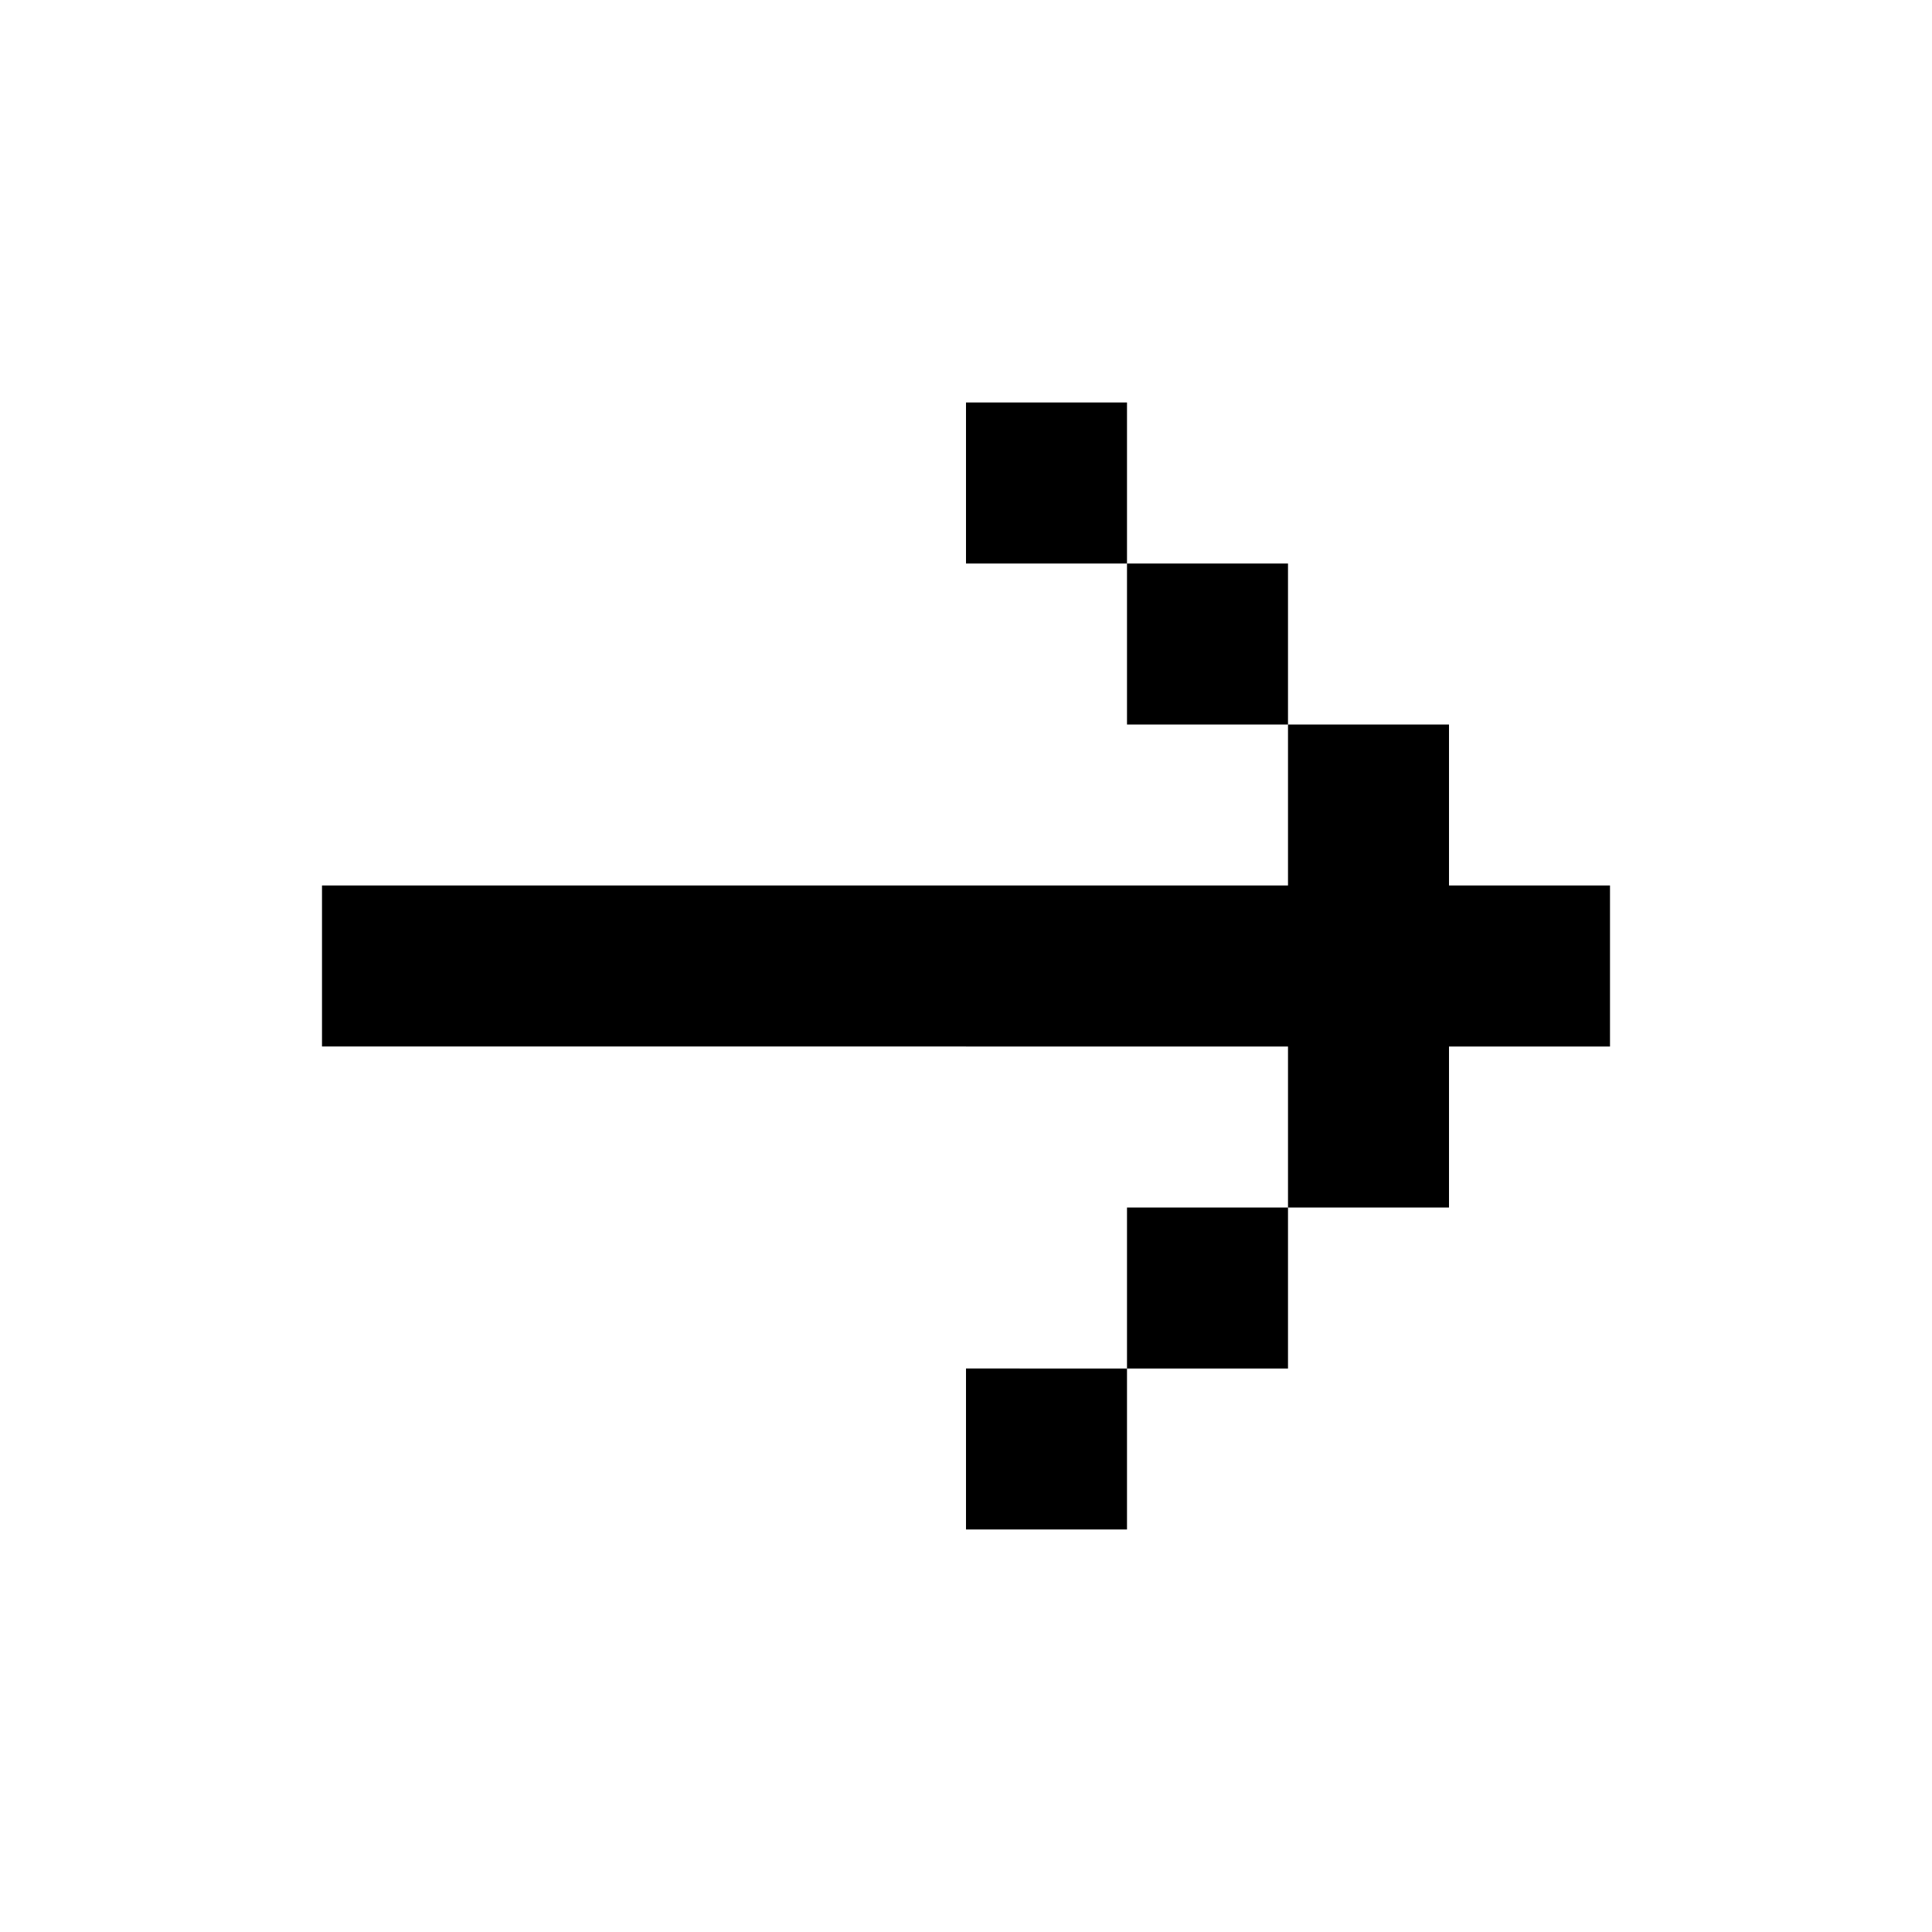 <svg xmlns="http://www.w3.org/2000/svg" width="24" height="24" viewBox="0 0 24 24">
  <g id="arrow-right" transform="translate(10123.059 818.195)">
    <rect id="Rectangle_151937" data-name="Rectangle 151937" width="24" height="24" transform="translate(-10123.059 -818.195)" fill="#fff"/>
    <path id="arrow-right-2" data-name="arrow-right" d="M4,11v2H16v2h2V13h2V11H18V9H16v2ZM14,7h2V9H14Zm0,0H12V5h2Zm0,10h2V15H14Zm0,0H12v2h2Z" transform="translate(-10123.059 -818.195)"/>
  </g>
</svg>
